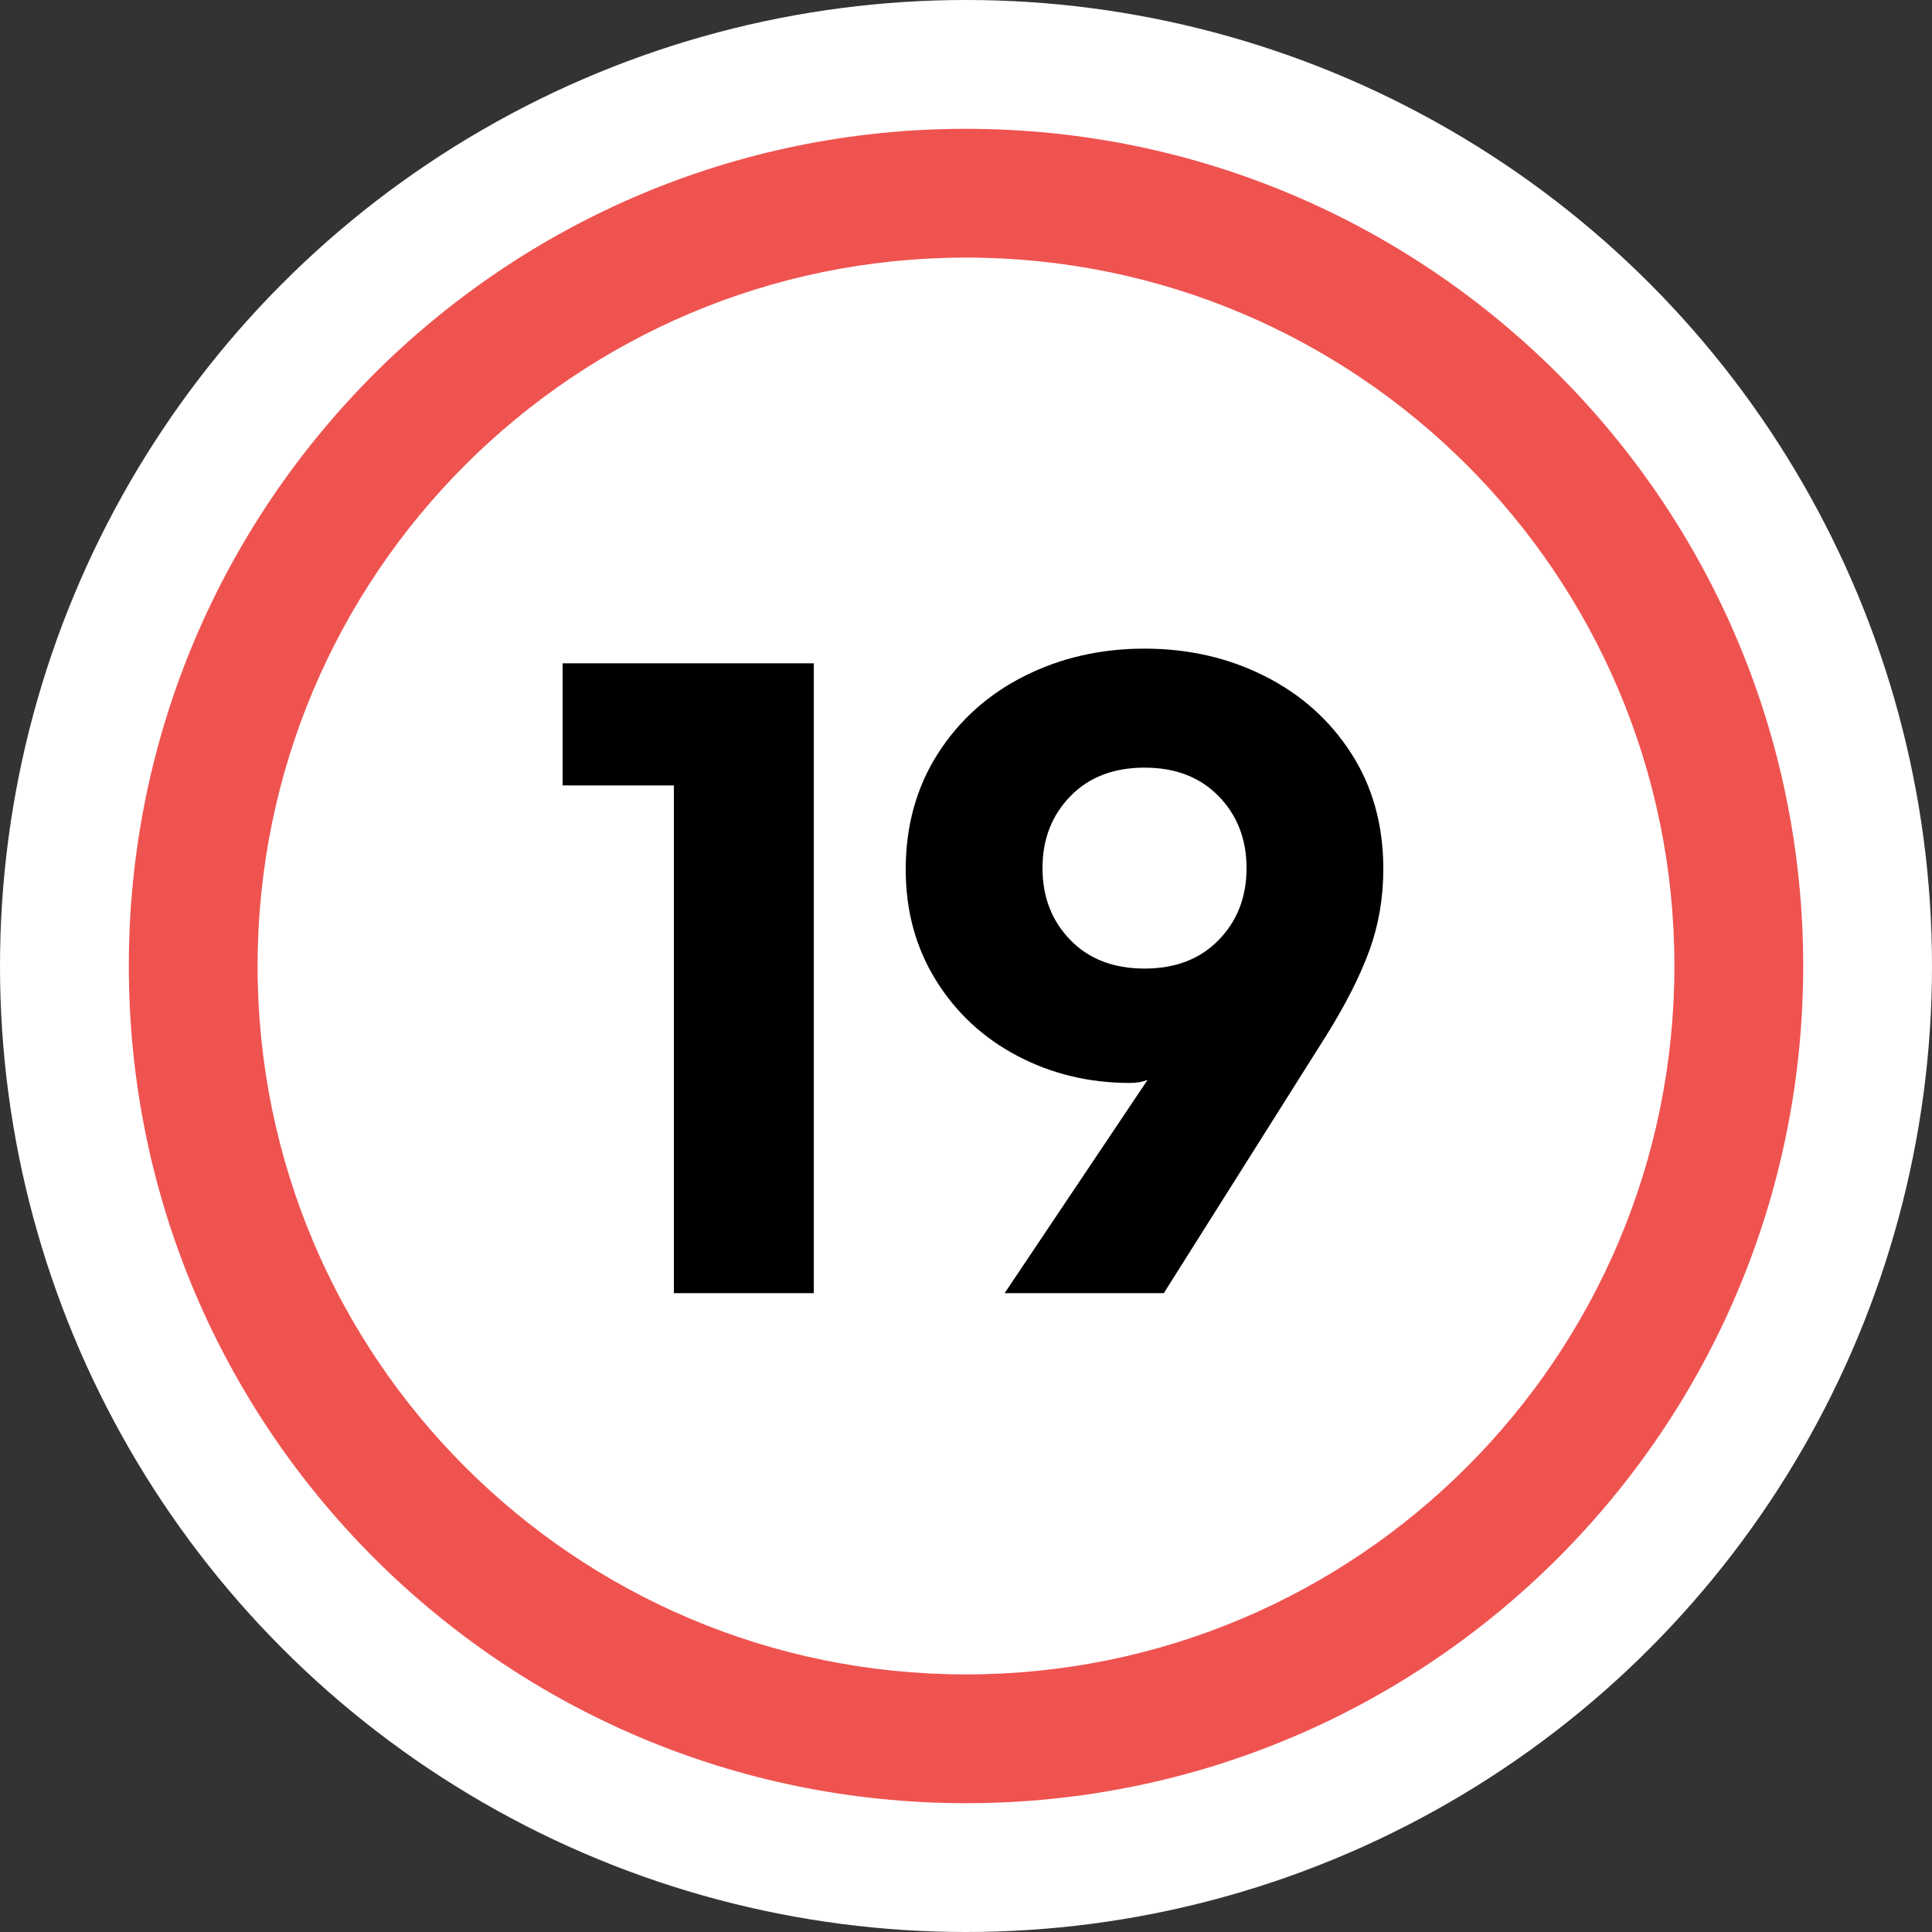 <svg width="64" height="64" viewBox="0 0 64 64" fill="none" xmlns="http://www.w3.org/2000/svg">
<rect x="0" y="0" width="64" height="64" fill="#333333" stroke="none"/>
<circle cx="32" cy="32" r="32" fill="white"/>
<path fill-rule="evenodd" clip-rule="evenodd" d="M59.733 32C59.733 16.683 47.317 4.267 32 4.267C16.683 4.267 4.267 16.683 4.267 32C4.267 47.317 16.683 59.733 32 59.733C47.317 59.733 59.733 47.317 59.733 32ZM8.533 32C8.533 19.04 19.04 8.533 32 8.533C44.96 8.533 55.467 19.04 55.467 32C55.467 44.96 44.96 55.467 32 55.467C19.04 55.467 8.533 44.96 8.533 32Z" fill="#EF5350"/>
<path fill-rule="evenodd" clip-rule="evenodd" d="M38.553 42.837L43.929 34.312C44.578 33.272 45.056 32.328 45.363 31.484C45.67 30.639 45.824 29.739 45.824 28.783C45.824 27.332 45.47 26.056 44.761 24.956C44.053 23.855 43.097 23.002 41.894 22.396C40.691 21.79 39.364 21.487 37.913 21.487C36.463 21.487 35.136 21.79 33.933 22.396C32.73 23.002 31.774 23.859 31.066 24.968C30.357 26.078 30.003 27.358 30.003 28.808C30.003 30.174 30.336 31.394 31.002 32.469C31.667 33.544 32.567 34.381 33.702 34.978C34.837 35.575 36.079 35.874 37.427 35.874C37.649 35.874 37.845 35.84 38.016 35.772L33.28 42.837H38.553ZM26.957 42.837V21.973H18.637V26.018H22.323V42.837H26.957ZM35.456 31.138C36.07 31.77 36.889 32.085 37.913 32.085C38.938 32.085 39.757 31.77 40.371 31.138C40.986 30.507 41.293 29.713 41.293 28.757C41.293 27.802 40.986 27.008 40.371 26.377C39.757 25.745 38.938 25.429 37.913 25.429C36.889 25.429 36.07 25.745 35.456 26.377C34.842 27.008 34.534 27.802 34.534 28.757C34.534 29.713 34.842 30.507 35.456 31.138Z" fill="black"/>
</svg>
